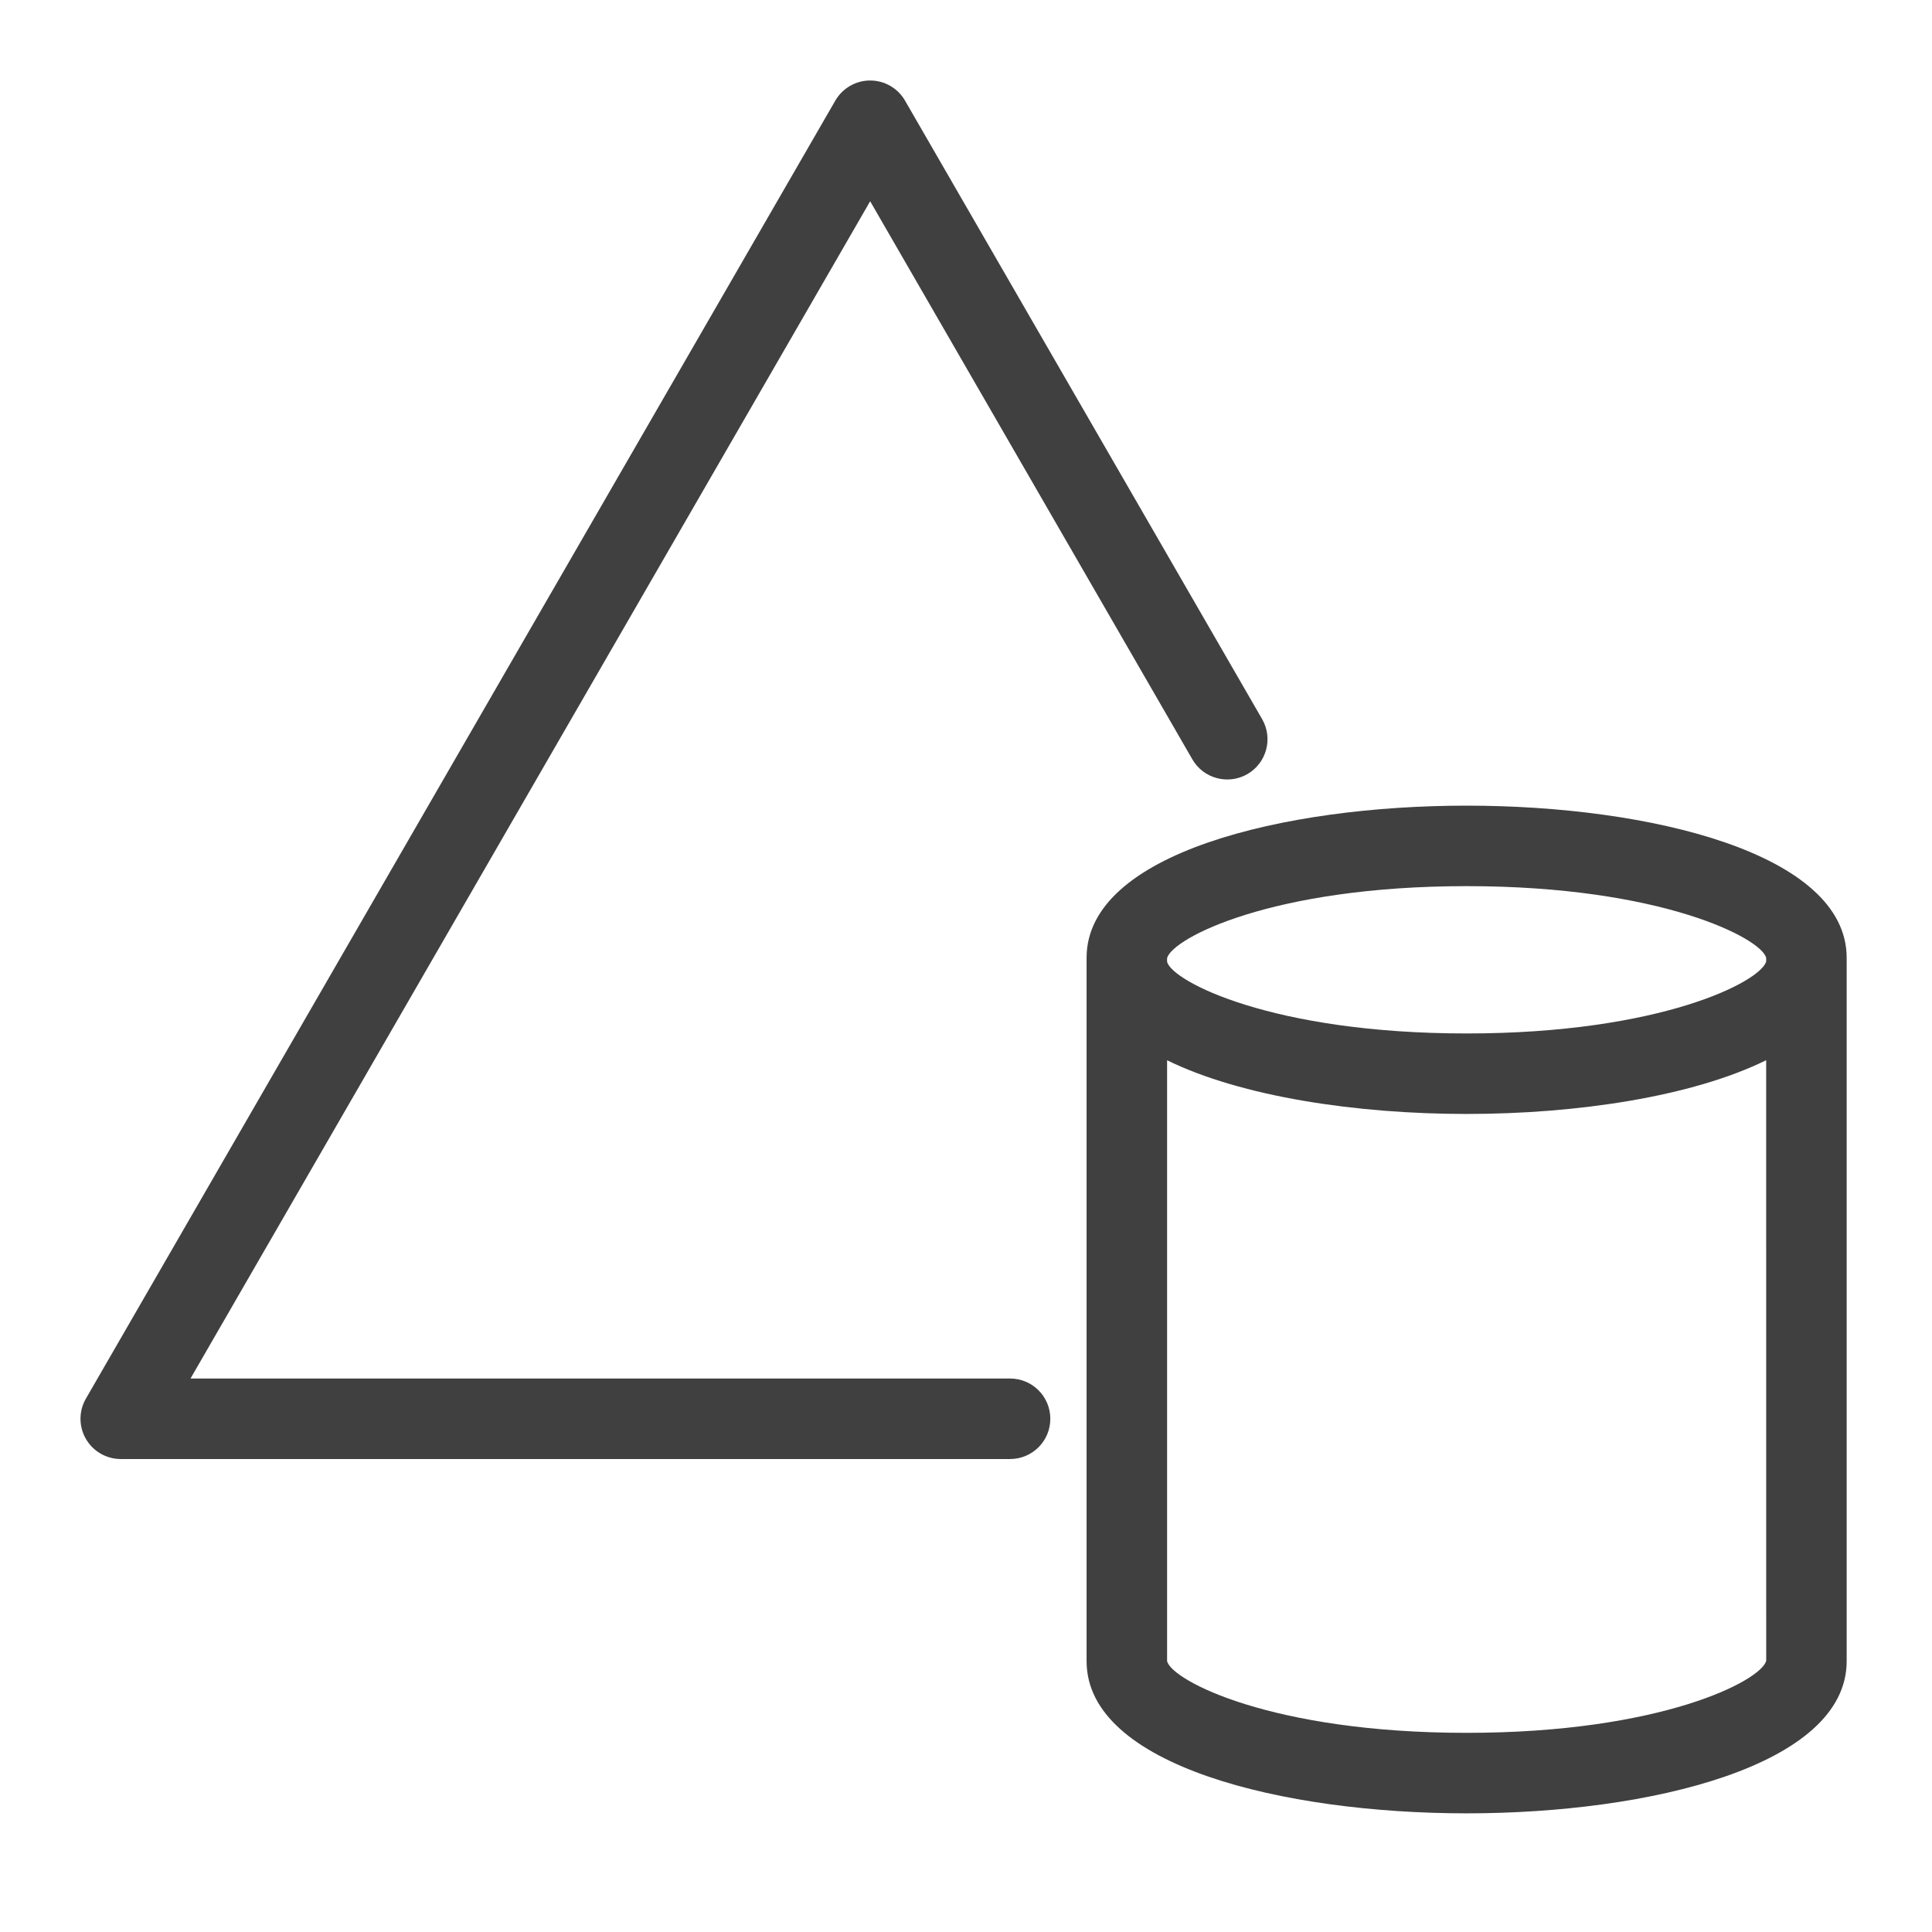 <?xml version="1.0" encoding="UTF-8"?>
<svg width="48px" height="48px" viewBox="0 0 48 48" version="1.1" xmlns="http://www.w3.org/2000/svg" xmlns:xlink="http://www.w3.org/1999/xlink">
    <title>Icon-Resource/Security-Identity-and-Compliance/Res_AWS-Directory-Service_Simple-AD_48</title>
    <g id="Icon-Resource/Security-Identity-and-Compliance/Res_AWS-Directory-Service_Simple-AD_48" stroke="none" stroke-width="1" fill="none" fill-rule="evenodd">
        <path d="M43.881,41.261 L43.88,26.341 C42.034,27.248 39.173,27.676 36.438,27.676 C33.702,27.676 30.842,27.248 28.996,26.342 L28.996,41.272 C29.118,41.754 31.595,43.052 36.438,43.052 C41.281,43.052 43.758,41.754 43.881,41.261 L43.881,41.261 Z M28.996,23.896 C29.119,24.378 31.597,25.676 36.438,25.676 C41.266,25.676 43.743,24.385 43.88,23.889 L43.88,23.796 C43.758,23.314 41.281,22.016 36.438,22.016 C31.608,22.016 29.132,23.307 28.996,23.803 L28.996,23.896 Z M45.88,23.794 L45.88,23.796 L45.88,41.272 C45.88,43.869 40.985,45.052 36.438,45.052 C31.891,45.052 26.996,43.869 26.996,41.272 L26.996,23.796 L26.996,23.794 C26.998,21.199 31.892,20.016 36.438,20.016 C40.985,20.016 45.878,21.199 45.88,23.794 L45.88,23.794 Z M26.095,35.249 C26.095,35.802 25.648,36.249 25.095,36.249 L3,36.249 C2.643,36.249 2.313,36.059 2.134,35.749 C1.955,35.44 1.955,35.059 2.134,34.749 L20.753,2.5 C20.932,2.191 21.262,2 21.619,2 C21.977,2 22.307,2.191 22.485,2.5 L31.357,17.866 C31.633,18.345 31.469,18.956 30.99,19.233 C30.513,19.507 29.9,19.345 29.624,18.866 L21.619,5 L4.733,34.249 L25.095,34.249 C25.648,34.249 26.095,34.697 26.095,35.249 L26.095,35.249 Z" id="AWS-Directory-Service_Simple-AD_Resource-Icon_light-bg" fill="rgb(64,64,64)"></path>
    </g>
</svg>